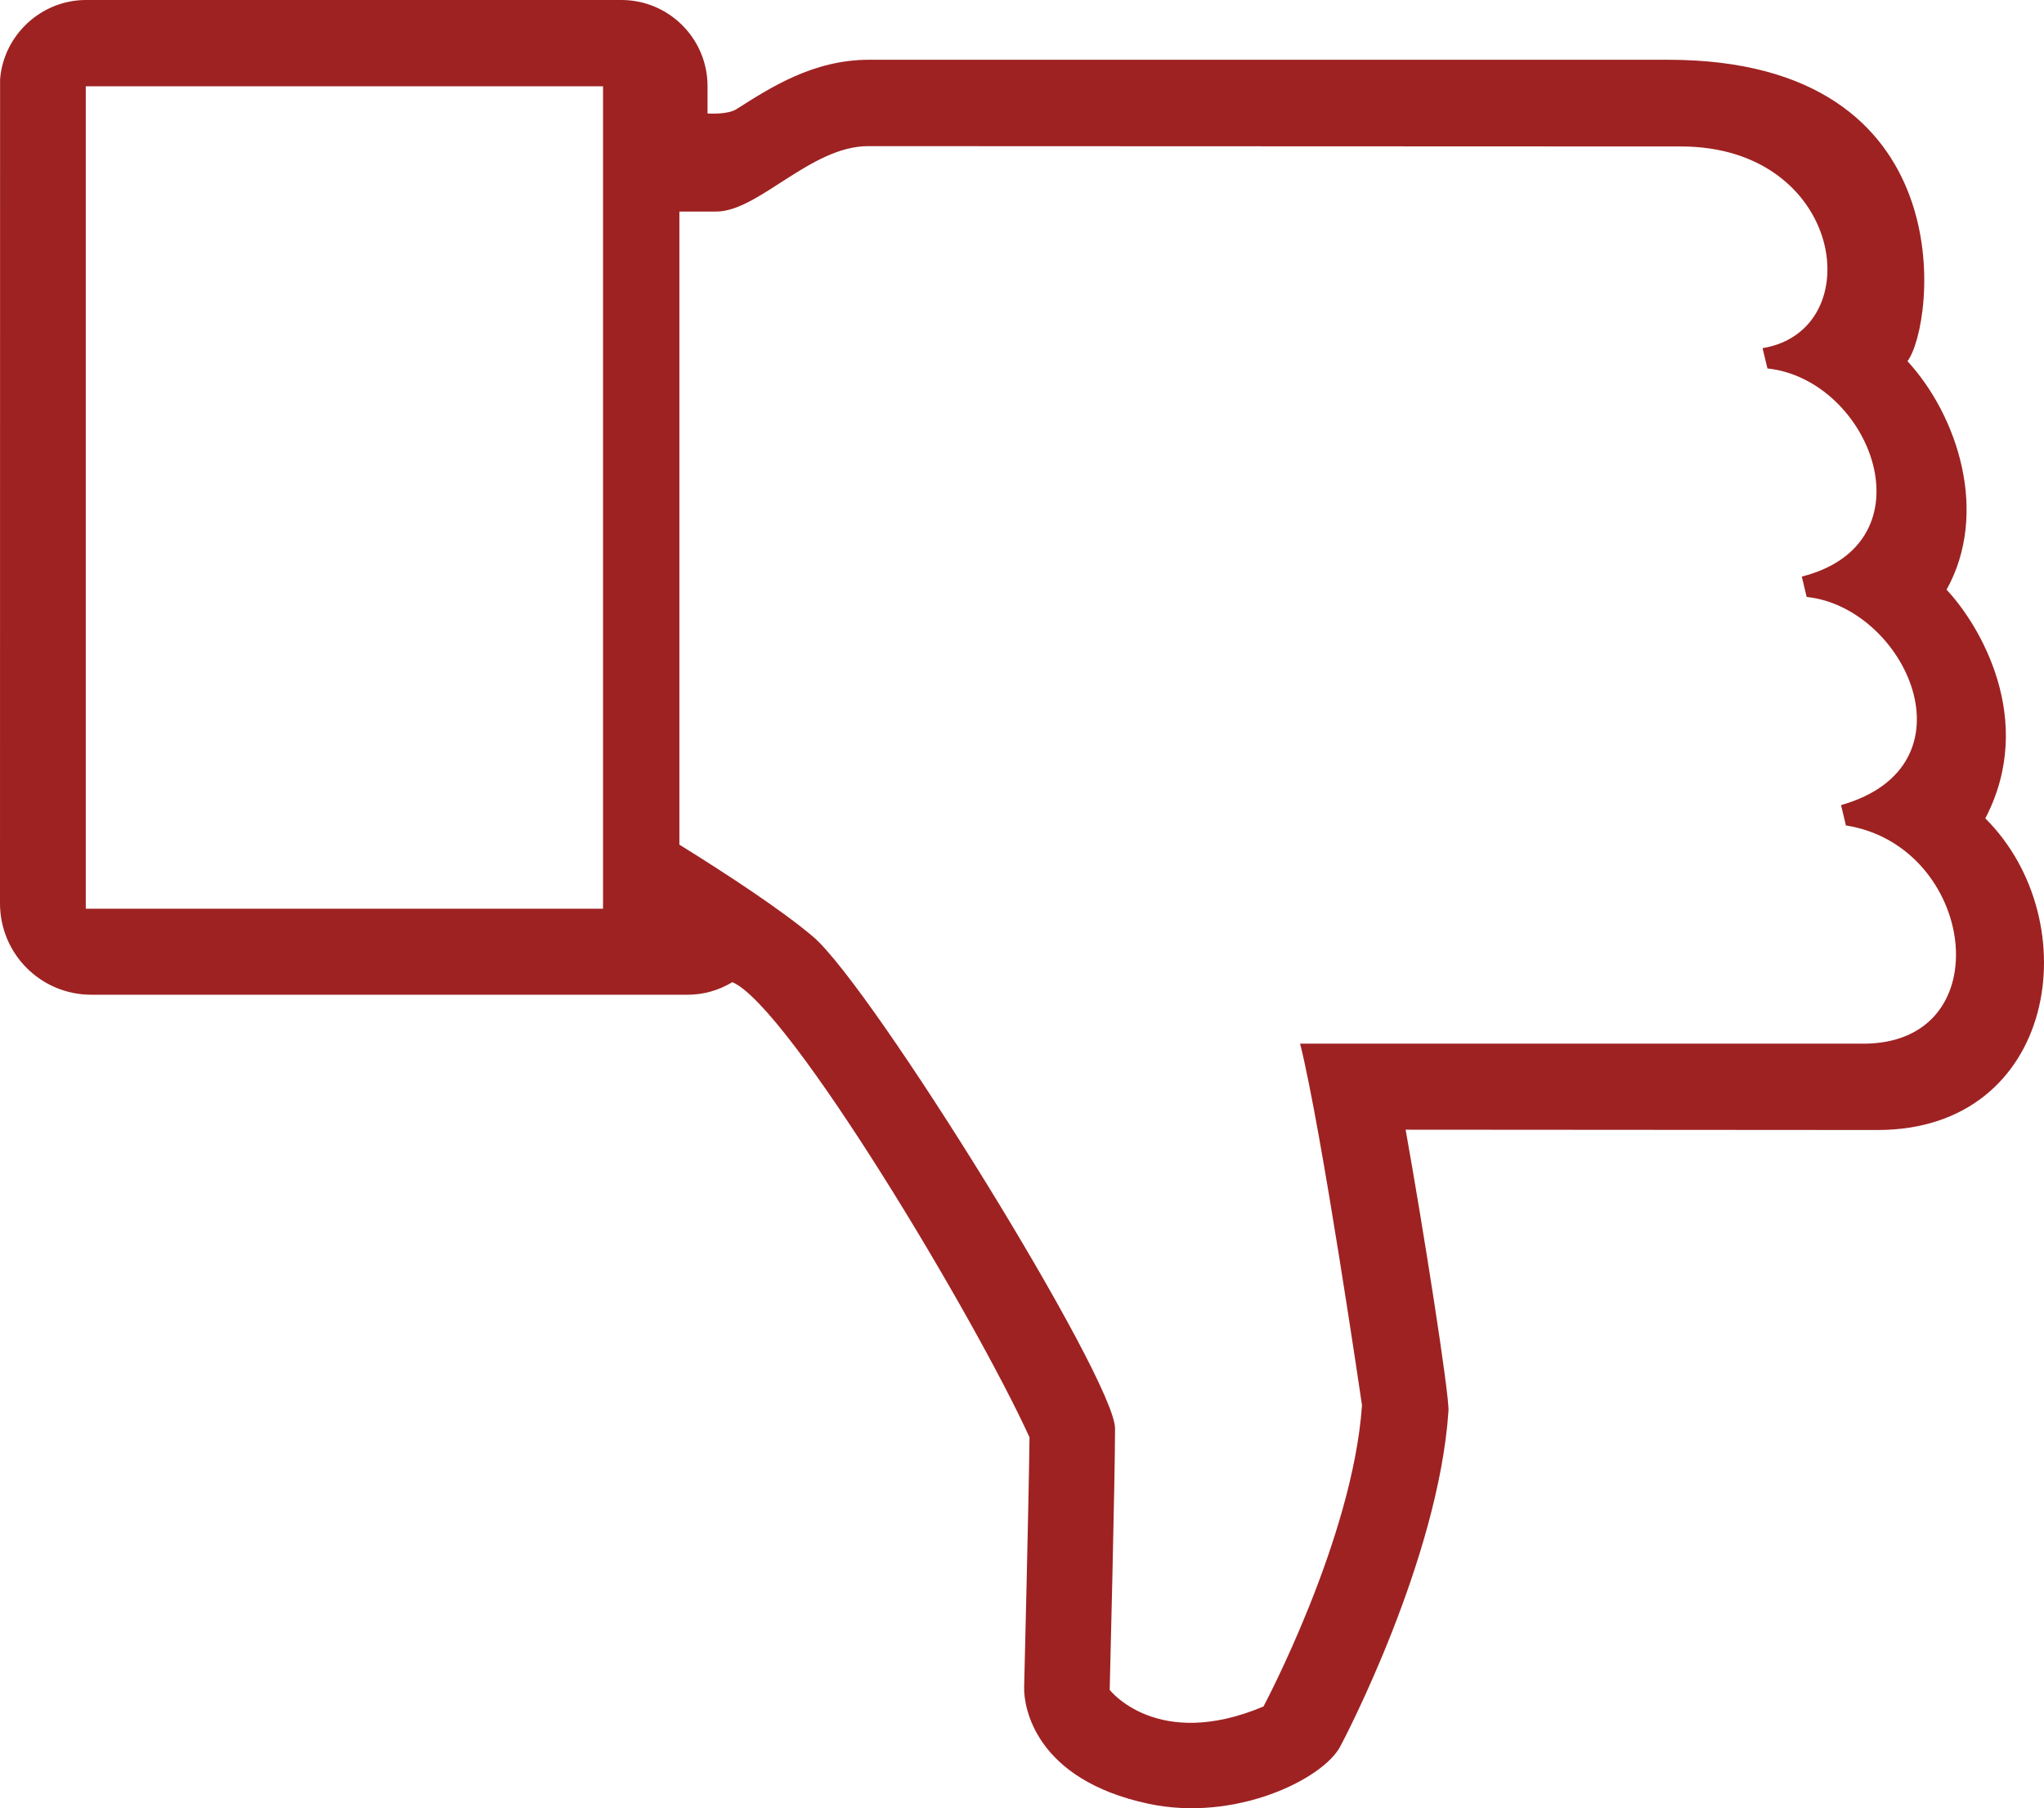 <?xml version="1.0" encoding="utf-8"?>
<!-- Generator: Adobe Illustrator 16.0.0, SVG Export Plug-In . SVG Version: 6.00 Build 0)  -->
<!DOCTYPE svg PUBLIC "-//W3C//DTD SVG 1.1//EN" "http://www.w3.org/Graphics/SVG/1.1/DTD/svg11.dtd">
<svg version="1.1" id="Capa_1" xmlns="http://www.w3.org/2000/svg" xmlns:xlink="http://www.w3.org/1999/xlink" x="0px" y="0px"
	 width="559.999px" height="495.326px" viewBox="200 32.339 559.999 495.326" enable-background="new 200 32.339 559.999 495.326"
	 xml:space="preserve">
<g>
	<g>
		<path fill="#9E2222" d="M733.304,193.874c11.675-20.981,3.123-47.541-10.707-62.599c7.477-9.909,16.263-82.564-65.591-82.564
			H438.067c-15.205,0-26.862,7.537-36.295,13.526c-2.477,1.592-7.928,1.185-7.928,1.185v-7.495
			c0-13.011-10.578-23.588-23.588-23.588H223.545c-12.213,0-22.552,9.545-23.523,21.715L200,279.8
			c0,13.809,11.159,25.028,25.032,25.028h163.34c4.372,0,8.574-1.205,12.277-3.447c15.487,6.592,66.584,92.128,81.403,124.676
			c-0.13,14.434-1.466,68.522-1.466,68.522c-0.127,5.451,3.039,25.224,34.035,31.858c23.975,5.105,47.797-6.809,52.516-15.596
			c1.119-2.021,26.988-51.414,29.703-91.998c0.281-4.285-6.83-49.67-11.74-77.049l129.287,0.087
			c49.136,0,57.901-57.126,29.533-85.366C758.032,229.479,742.264,203.372,733.304,193.874z M365.217,281.266H223.501V55.971
			h141.715V281.266z M710.579,318.229H556.195c5.924,23.653,16.953,99.045,16.953,99.045c-2.499,36.6-26.989,82.522-26.989,82.522
			c-29.101,12.256-42.133-4.546-42.133-4.546s1.466-58.157,1.466-71.601c0-13.444-66.476-120.864-82.717-134.716
			c-8.595-7.303-24.061-17.426-36.642-25.224V90.291h10.093c11.567,0,25.891-17.92,41.617-17.92l222.688,0.086
			c44.743,0,51.895,50.403,22.361,55.252l1.335,5.556c28.328,3.058,45.581,47.818,9.415,57.018l1.336,5.577
			c27.058,2.819,47.133,46.291,9.415,57.017l1.336,5.578C741.271,264.031,748.509,318.186,710.579,318.229z"/>
	</g>
</g>
</svg>

